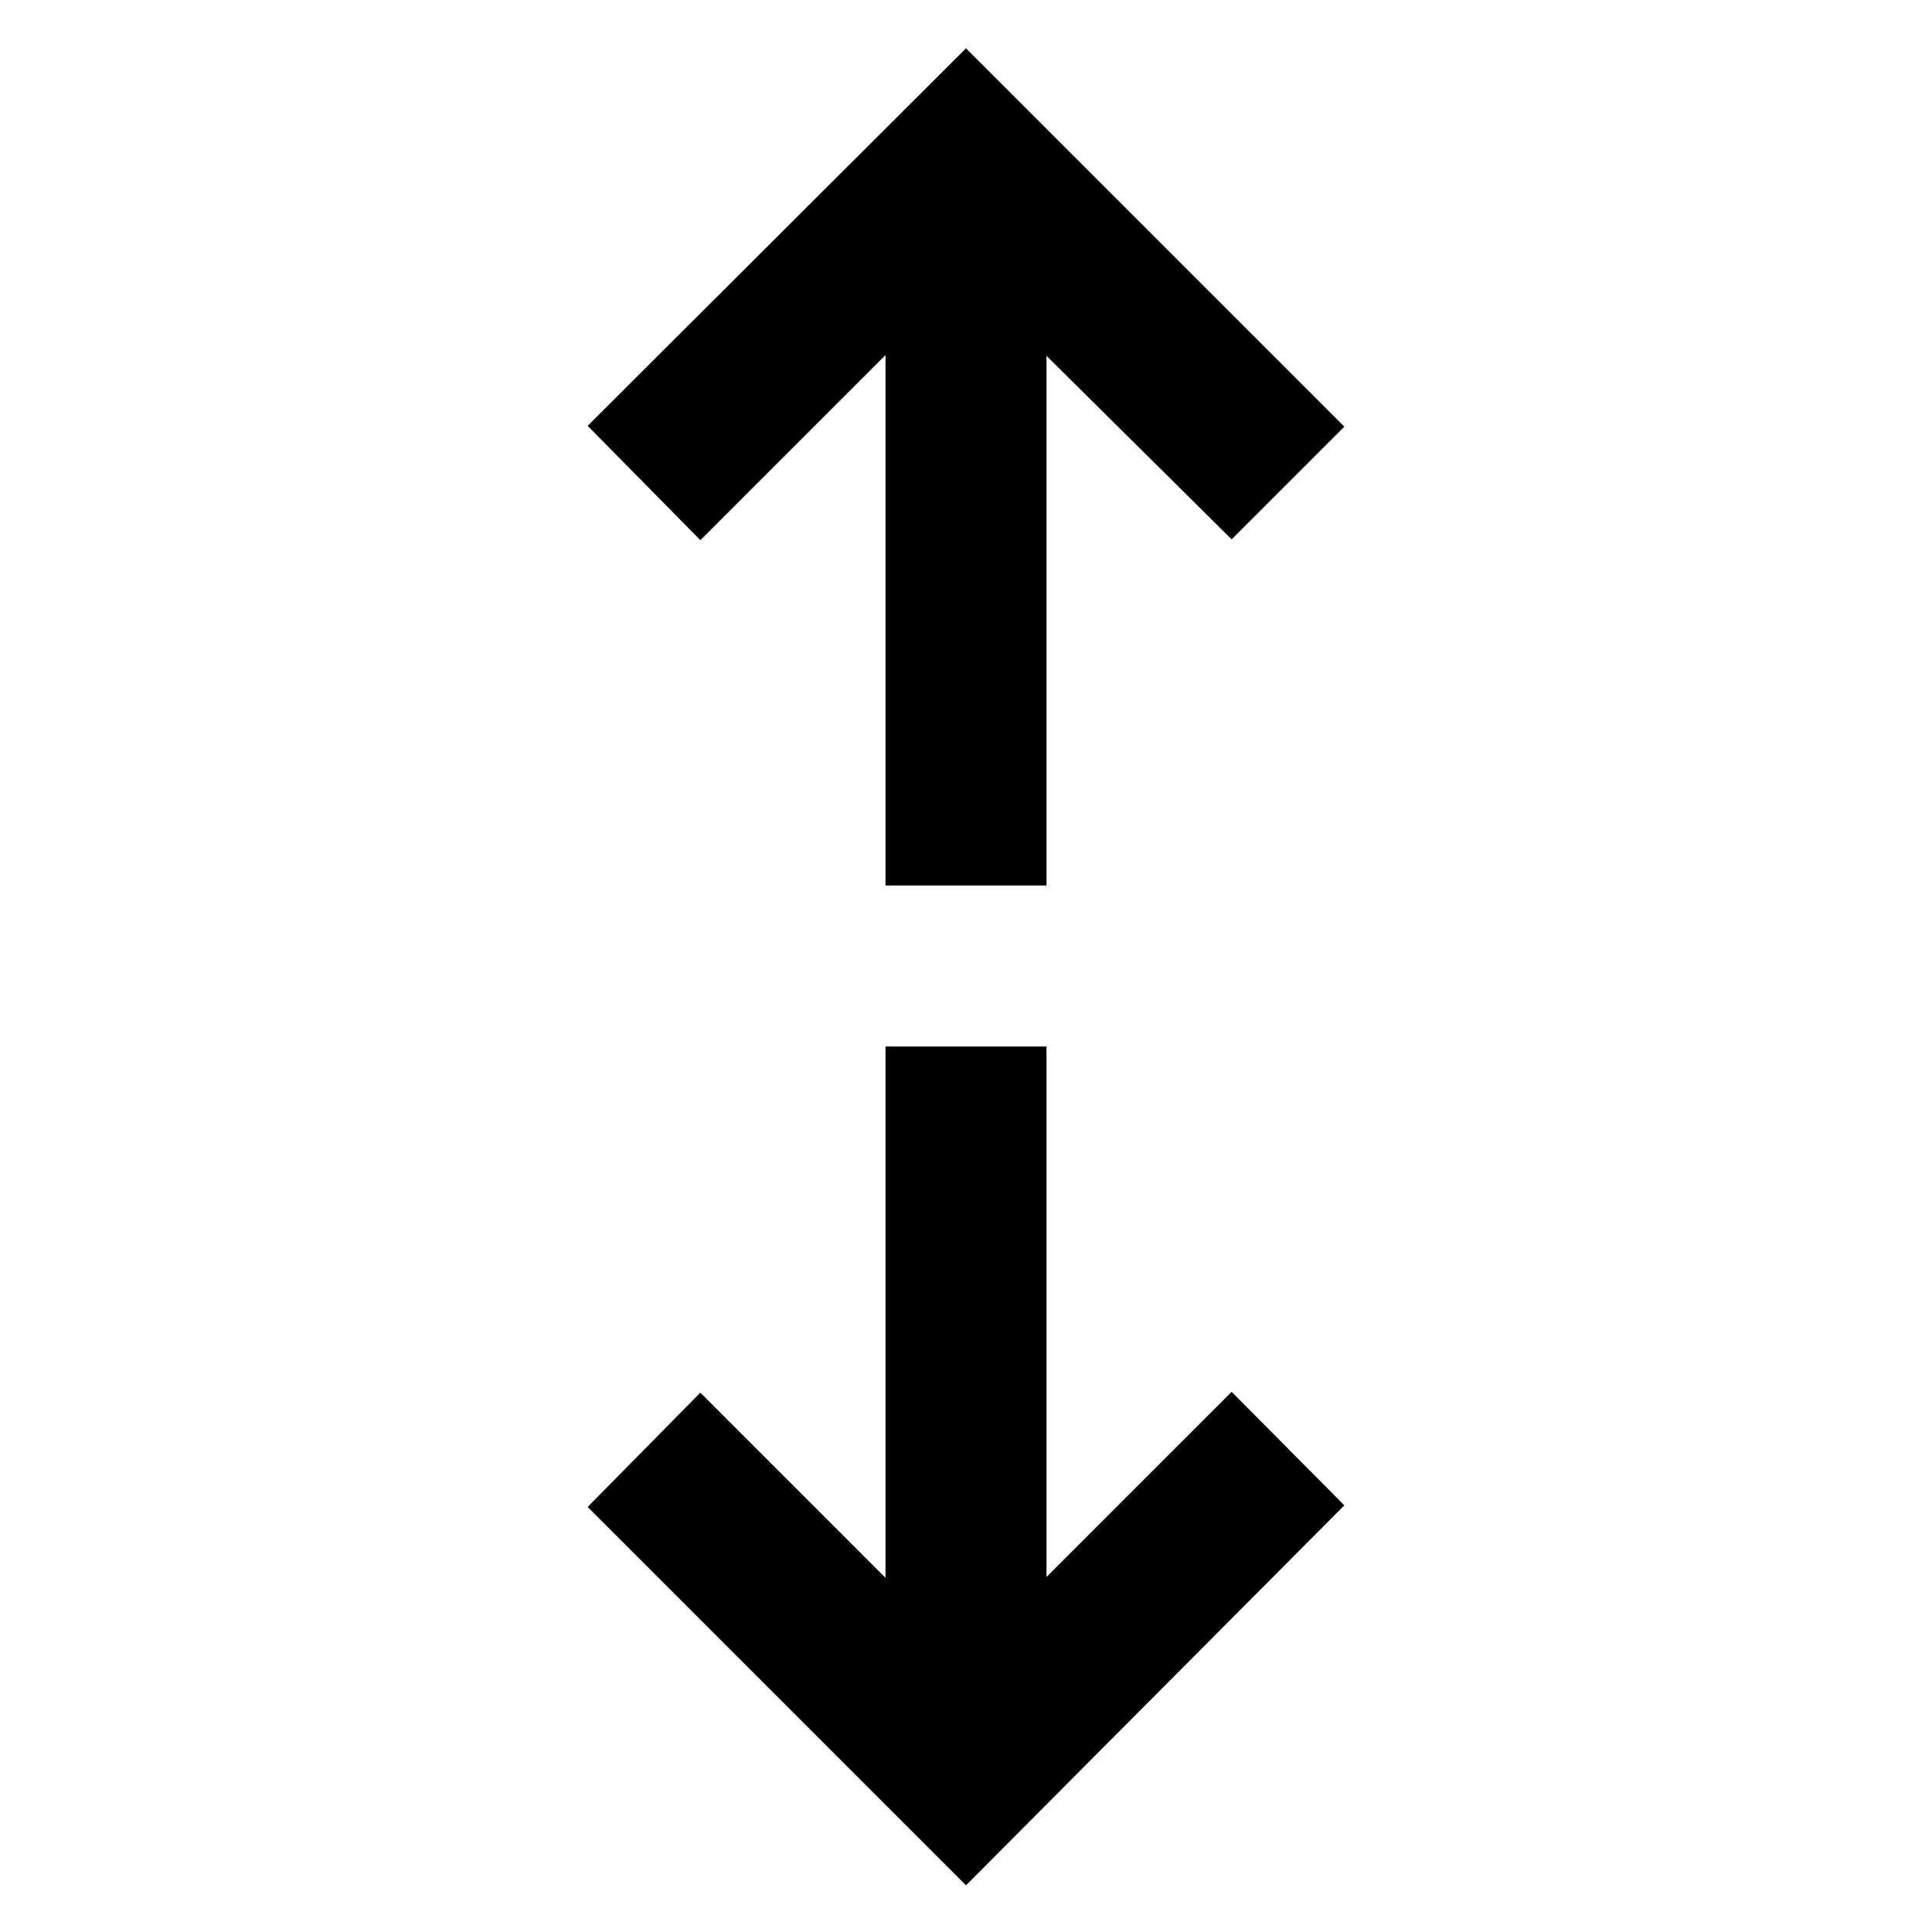 <svg xmlns="http://www.w3.org/2000/svg" width="24" height="24"><path d="M15.3 6.7 13 4.42V11h-2V4.41l-2.3 2.3-1.4-1.42L12 .6l4.7 4.7zm1.4 12L12 23.42l-4.7-4.7 1.4-1.42 2.3 2.3V13h2v6.59l2.3-2.3z"/></svg>